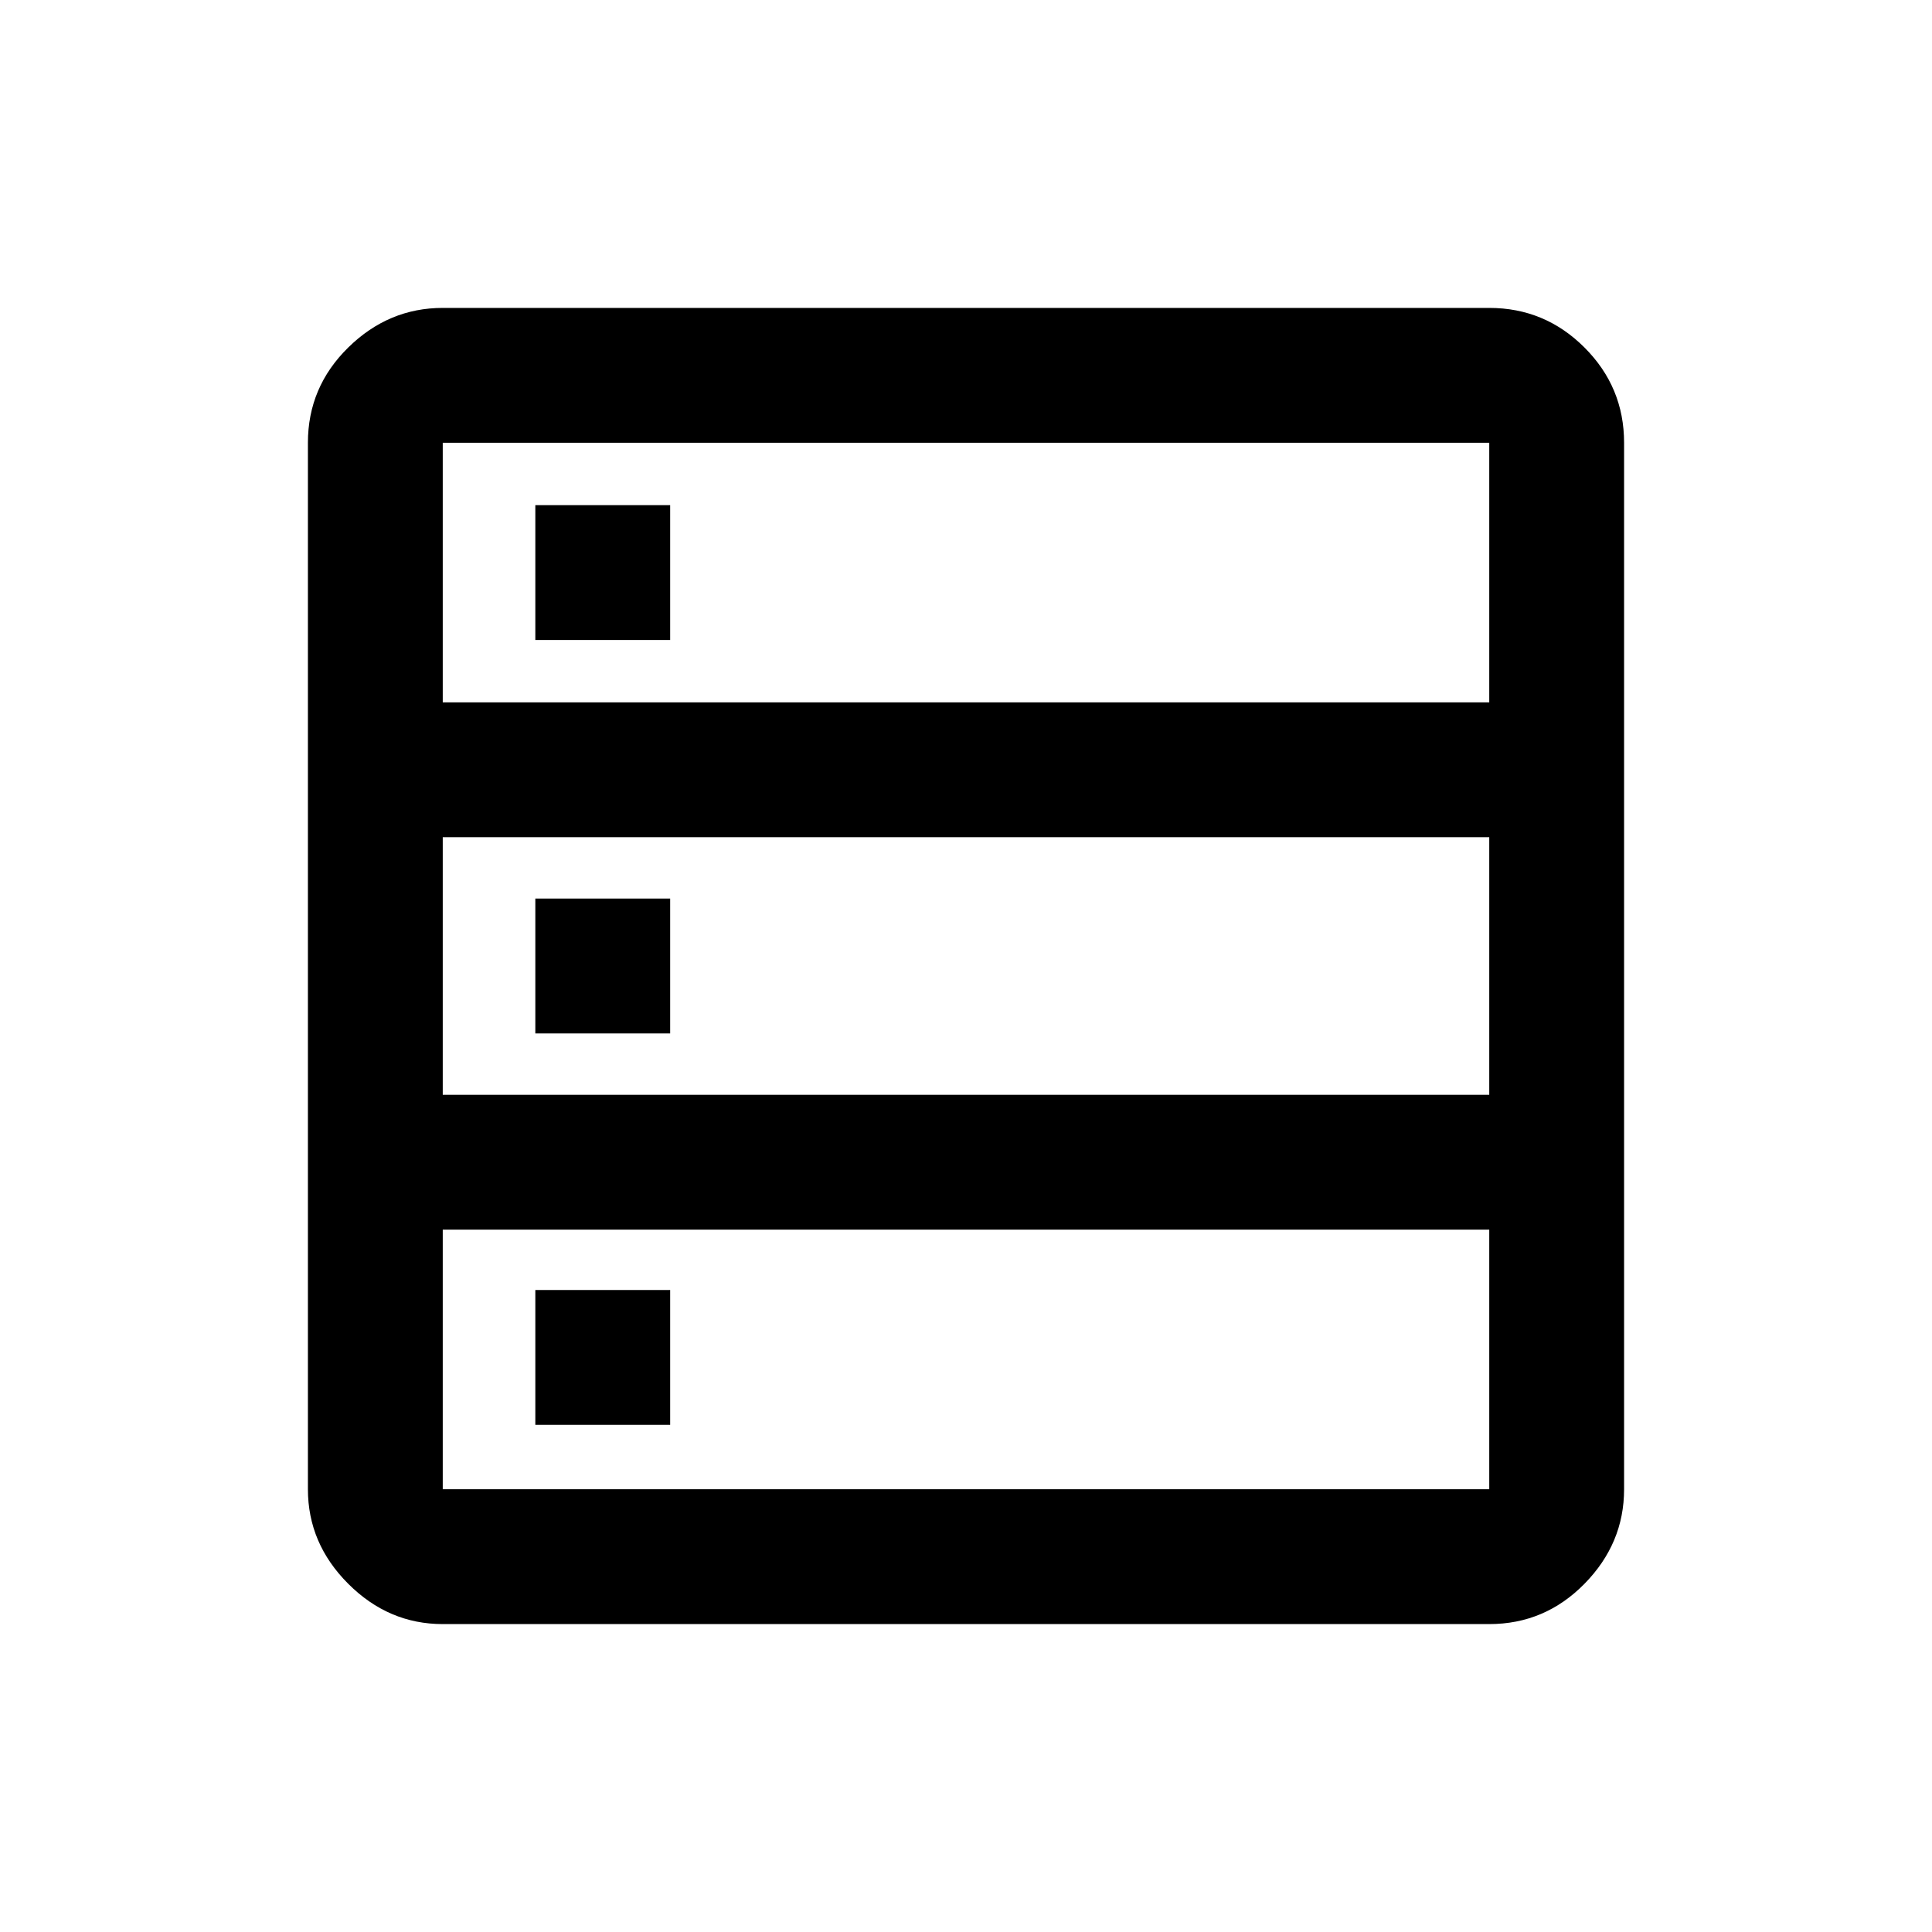 <svg xmlns="http://www.w3.org/2000/svg" height="20" viewBox="0 -960 960 960" width="20"><path d="M220-153q-26.938 0-46.969-20.031Q153-193.062 153-220v-520q0-27.638 20.031-47.319T220-807h520q27.638 0 47.319 19.681T807-740v520q0 26.938-19.681 46.969Q767.638-153 740-153H220Zm0-458h520v-129H220v129Zm0 195h520v-128H220v128Zm0 196h520v-129H220v129Zm46-422v-67h67v67h-67Zm0 195.5v-67h67v67h-67Zm0 194.5v-67h67v67h-67Z"/></svg>